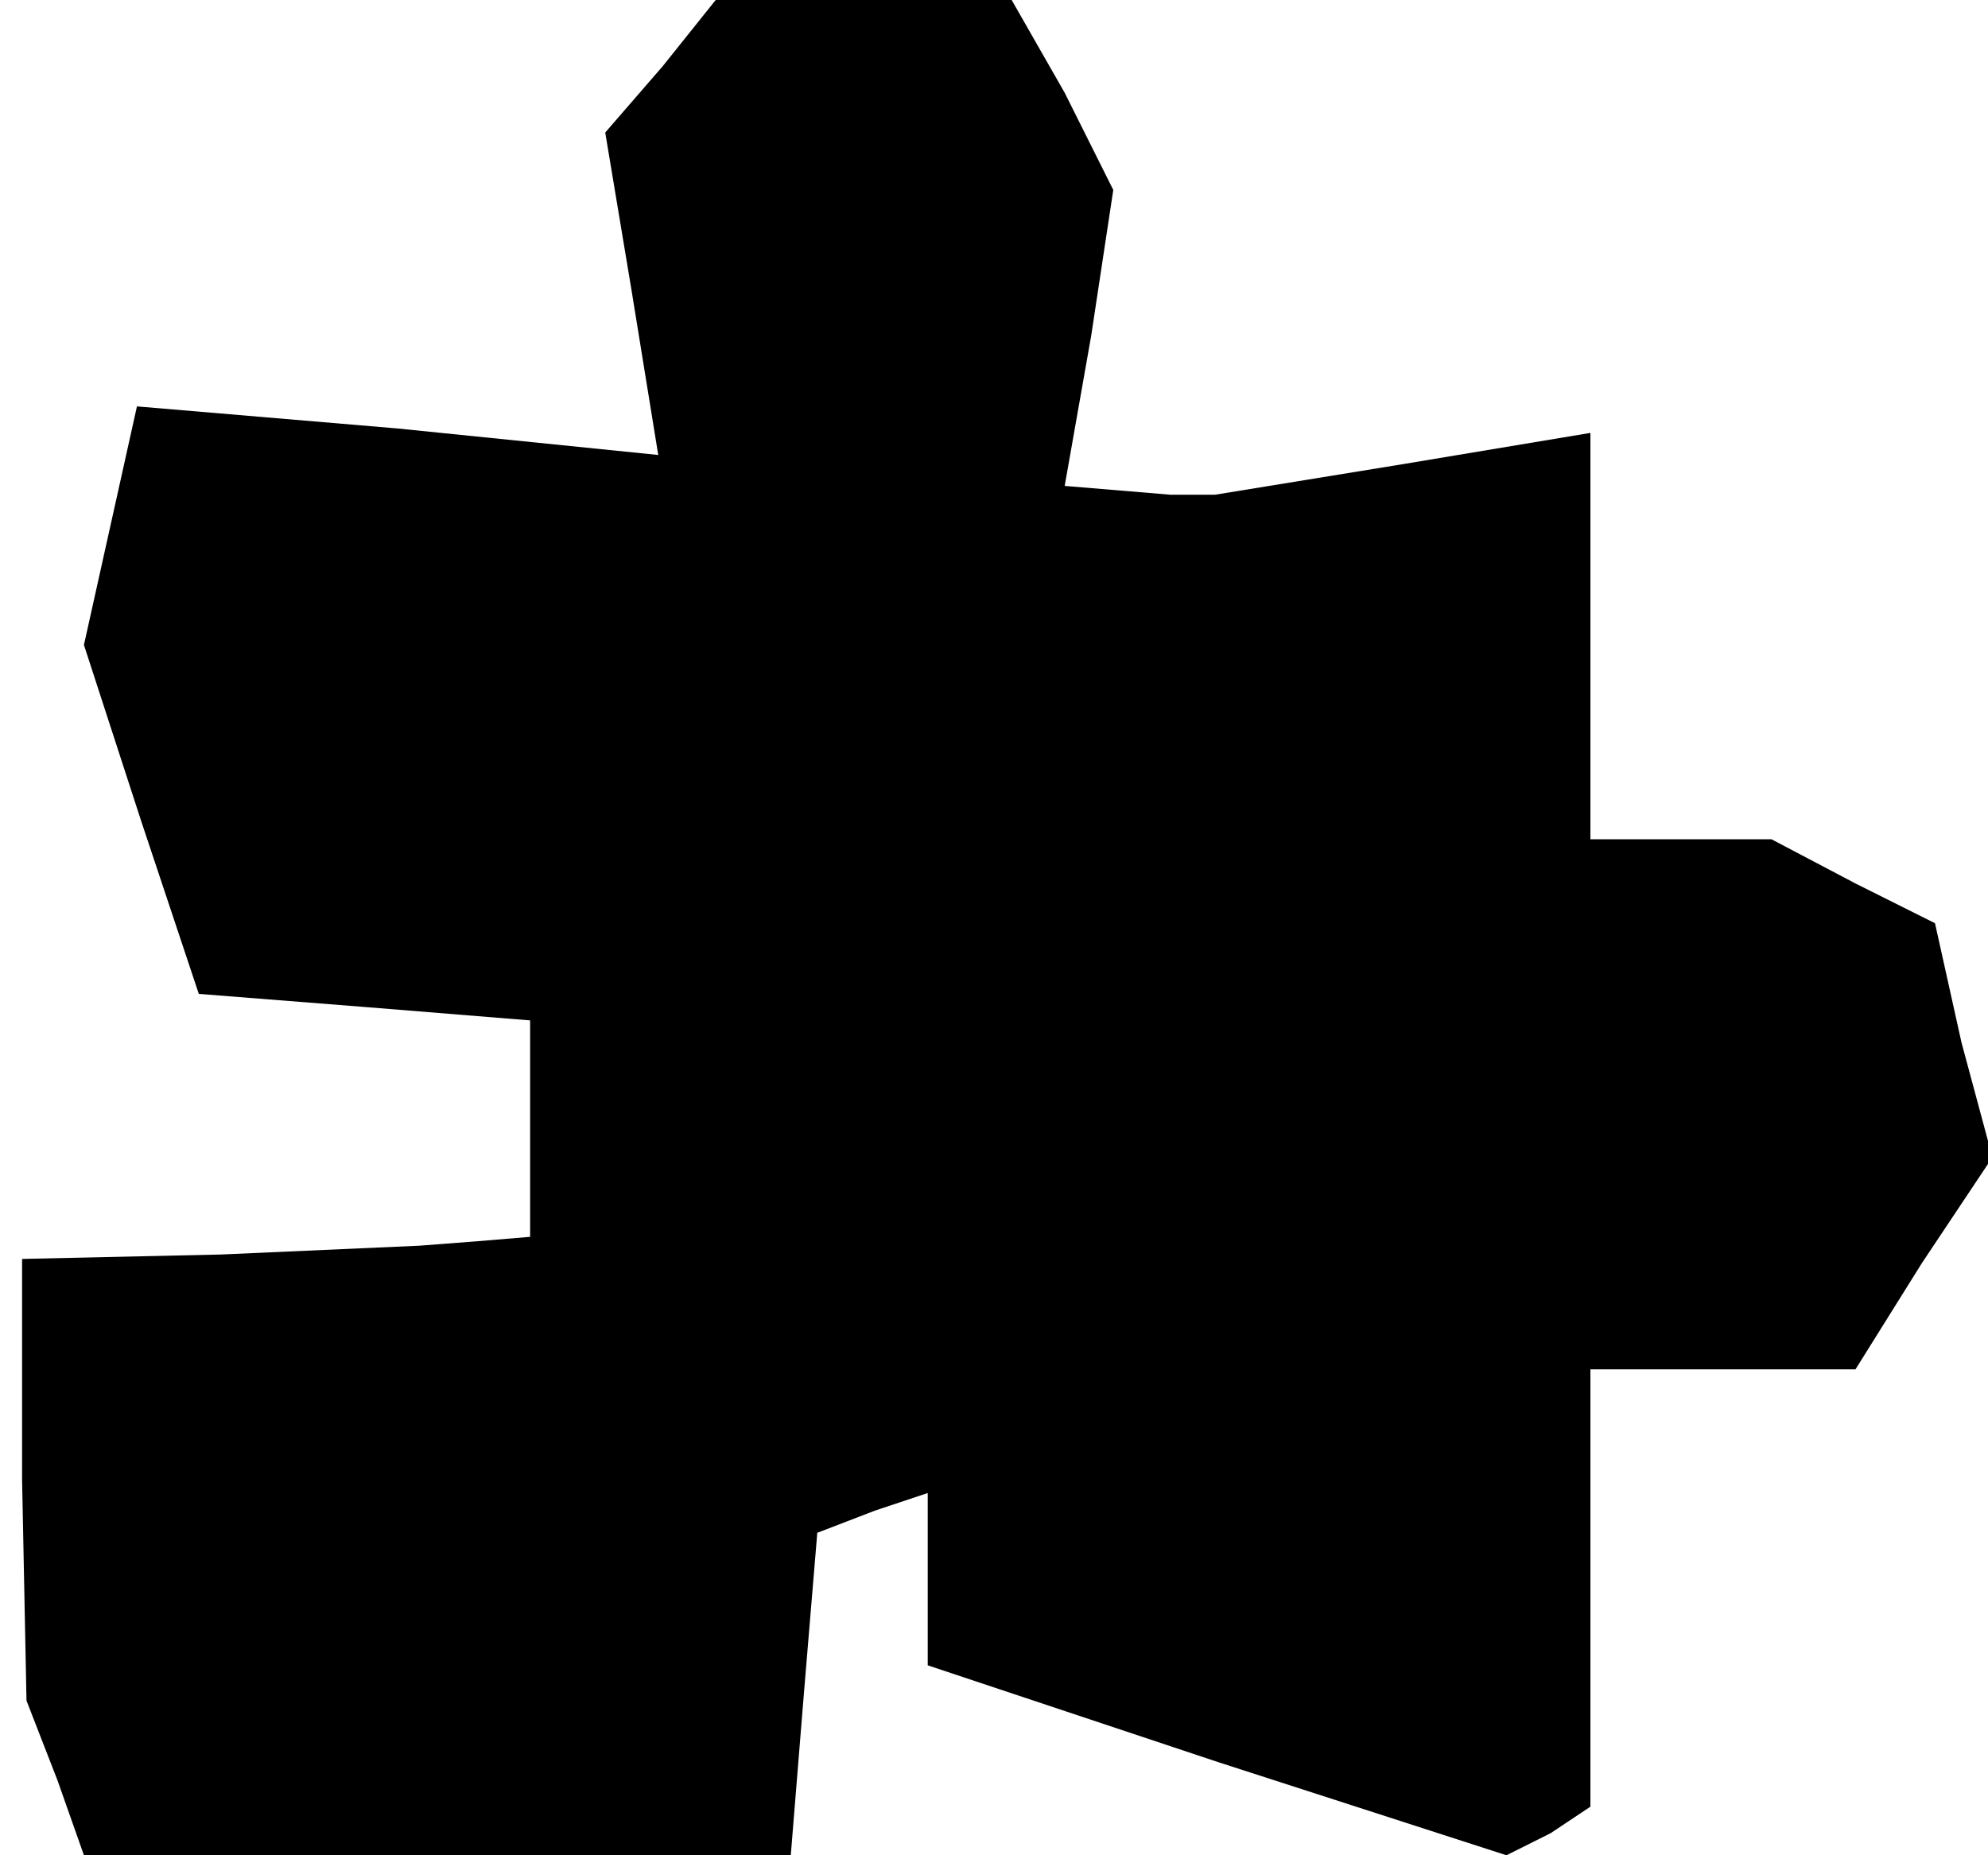 <?xml version="1.0" standalone="no"?>
<!DOCTYPE svg PUBLIC "-//W3C//DTD SVG 20010904//EN"
 "http://www.w3.org/TR/2001/REC-SVG-20010904/DTD/svg10.dtd">
<svg version="1.0" xmlns="http://www.w3.org/2000/svg"
 width="45pt" height="42pt" viewBox="0 0 45 42"
 preserveAspectRatio="xMidYMid meet">
<g transform="translate(0,42) scale(0.1,-0.1)"
fill="#000000" stroke="none">
<path d="M150 405 l-13 -15 6 -36 6 -37 -59 6 -59 5 -6 -27 -6 -27 13 -40 13
-39 38 -3 37 -3 0 -25 0 -24 -12 -1 -13 -1 -45 -2 -45 -1 0 -50 1 -50 7 -18 6
-17 80 0 80 0 3 37 3 36 13 5 12 4 0 -20 0 -19 66 -22 65 -21 10 5 9 6 0 50 0
49 30 0 30 0 15 24 16 24 -7 26 -6 27 -18 9 -19 10 -20 0 -21 0 0 46 0 46 -42
-7 -43 -7 -5 0 -5 0 -12 1 -12 1 6 34 5 33 -11 22 -12 21 -33 0 -34 0 -12 -15z"/>
</g>
</svg>
